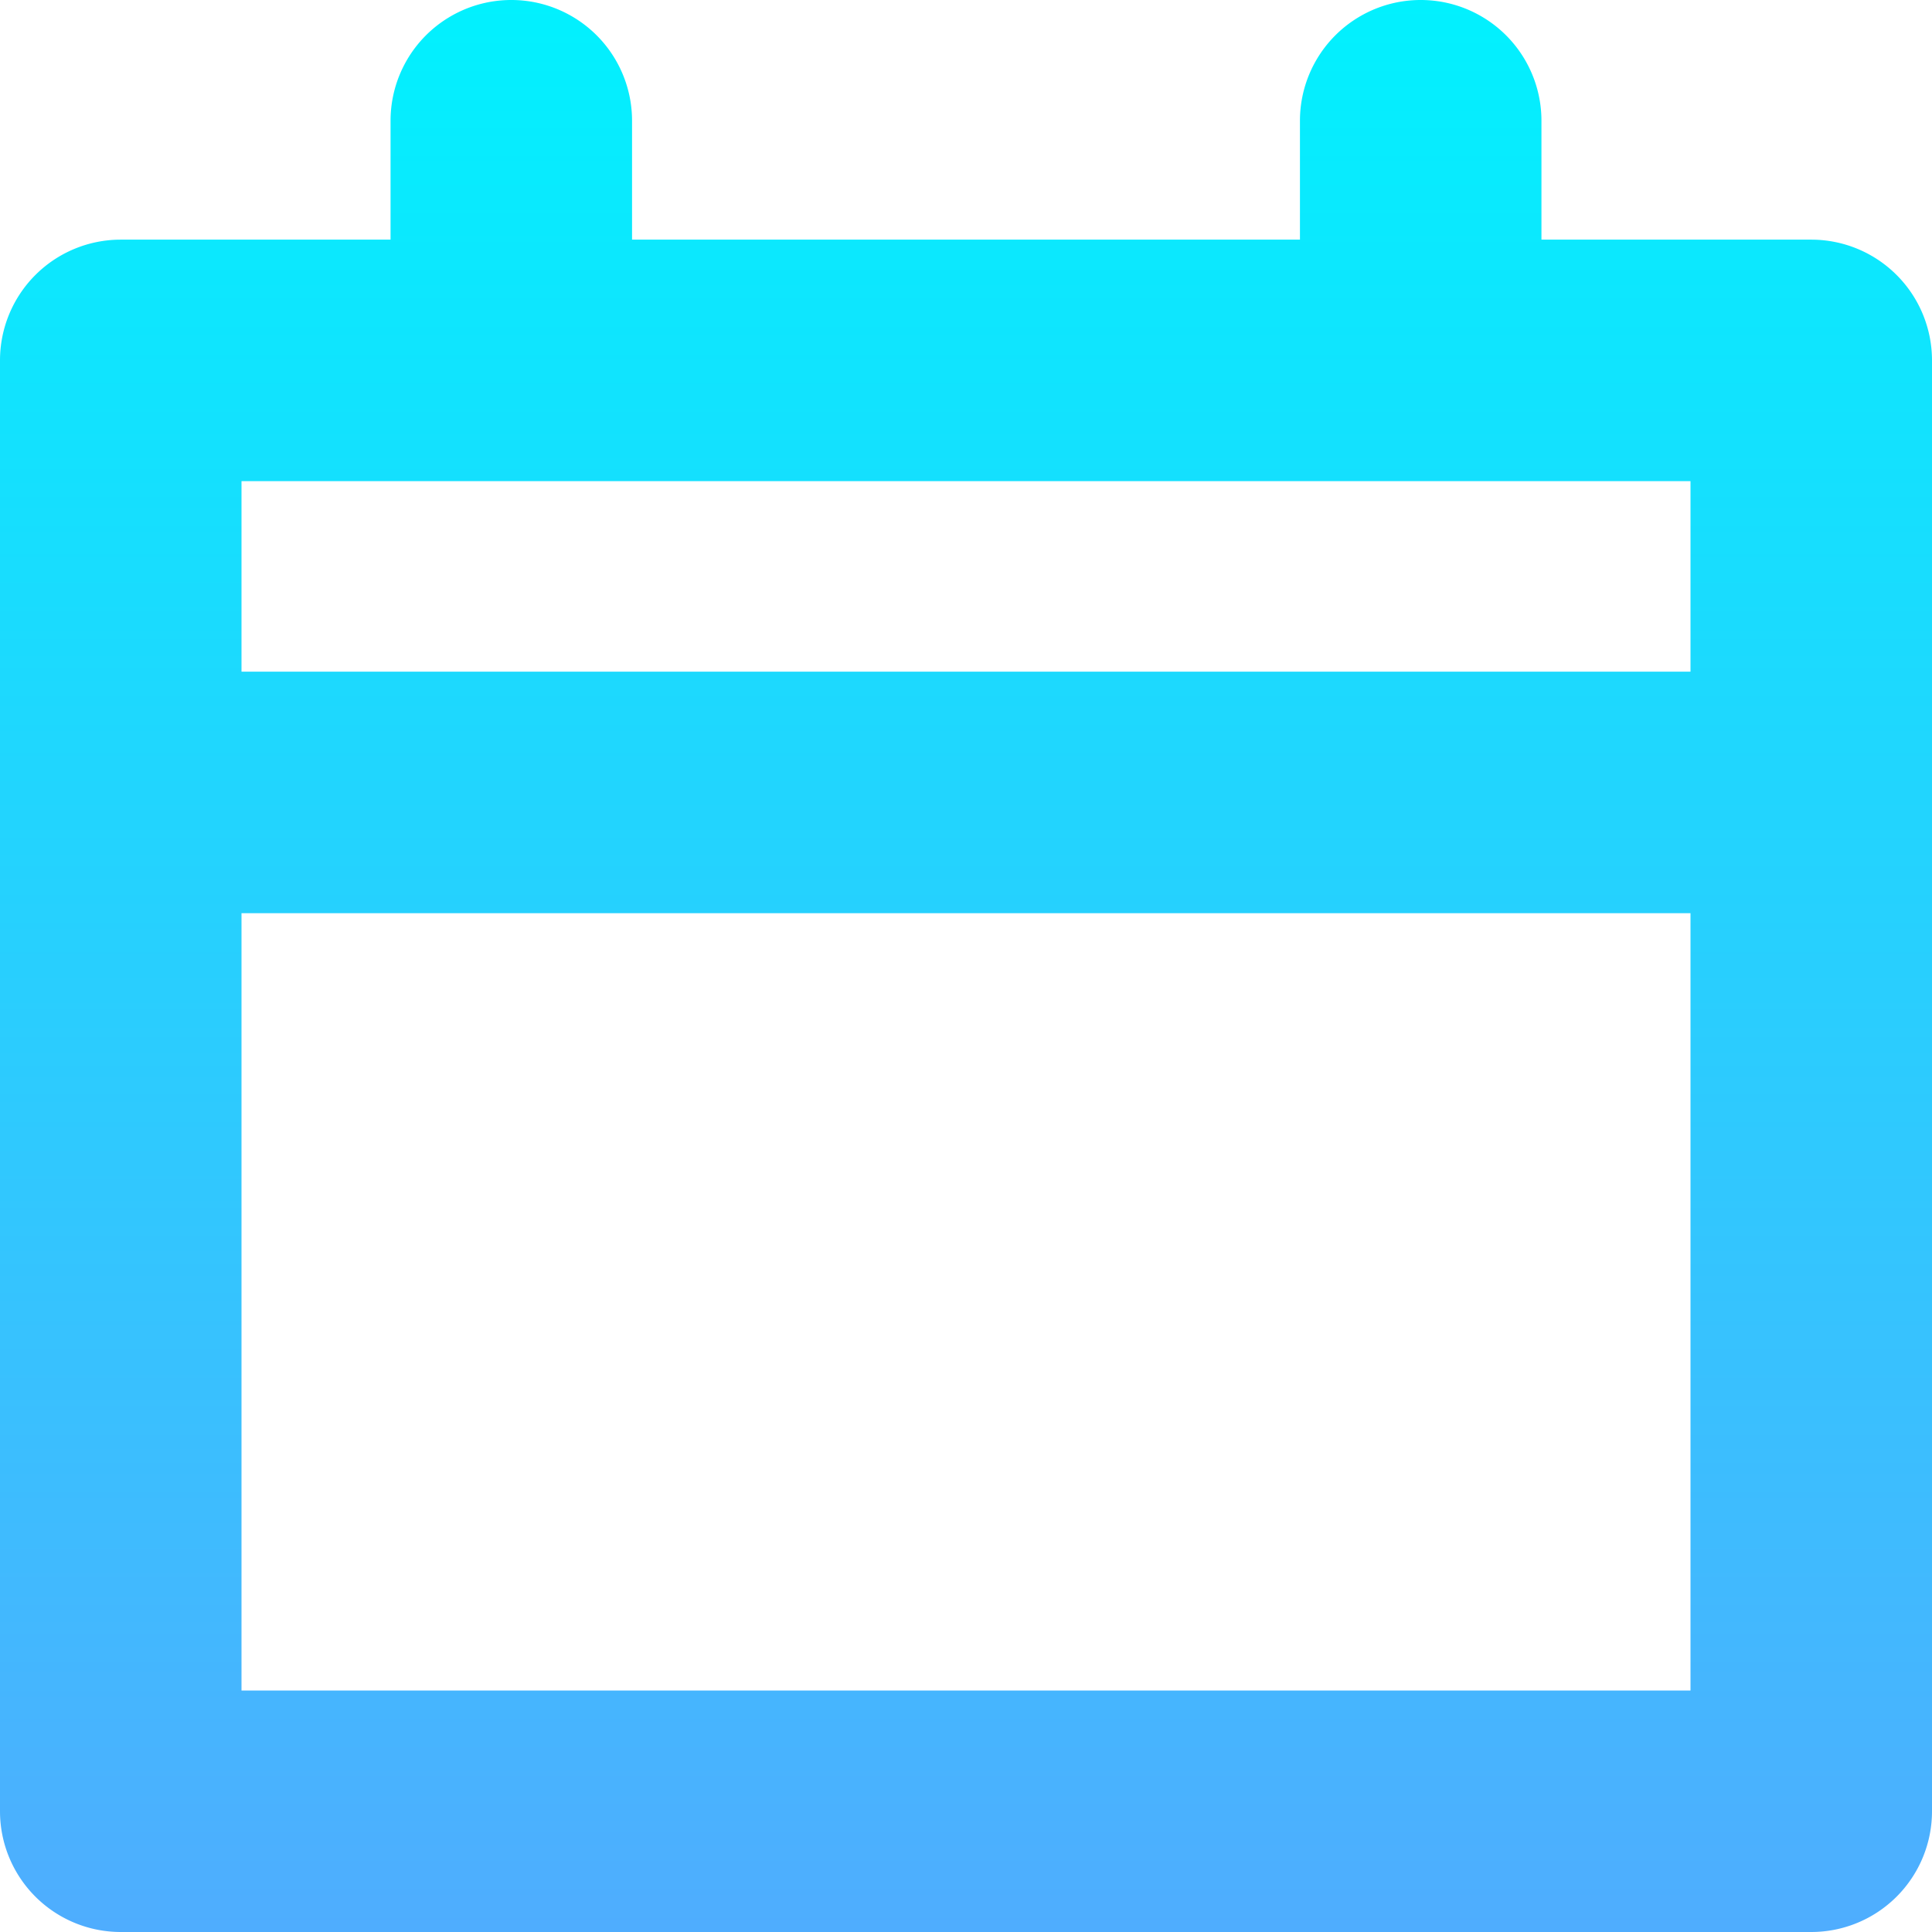 <svg id="Layer_1" height="512" viewBox="0 0 512 512" width="512" xmlns="http://www.w3.org/2000/svg" xmlns:xlink="http://www.w3.org/1999/xlink" data-name="Layer 1"><linearGradient id="linear-gradient" gradientUnits="userSpaceOnUse" x1="256" x2="256" y2="512"><stop offset="0" stop-color="#01f1fe"/><stop offset="1" stop-color="#4fadfe"/></linearGradient><path d="m480 63.507h-71.5v-31.507a32 32 0 0 0 -64 0v31.507h-177v-31.507a32 32 0 0 0 -64 0v31.507h-71.5a32 32 0 0 0 -32 32v384.493a32 32 0 0 0 32 32h448a32 32 0 0 0 32-32v-384.493a32 32 0 0 0 -32-32zm-32 64v50.493h-384v-50.493zm-384 320.493v-206h384v206z" fill="url(#linear-gradient)"/></svg>